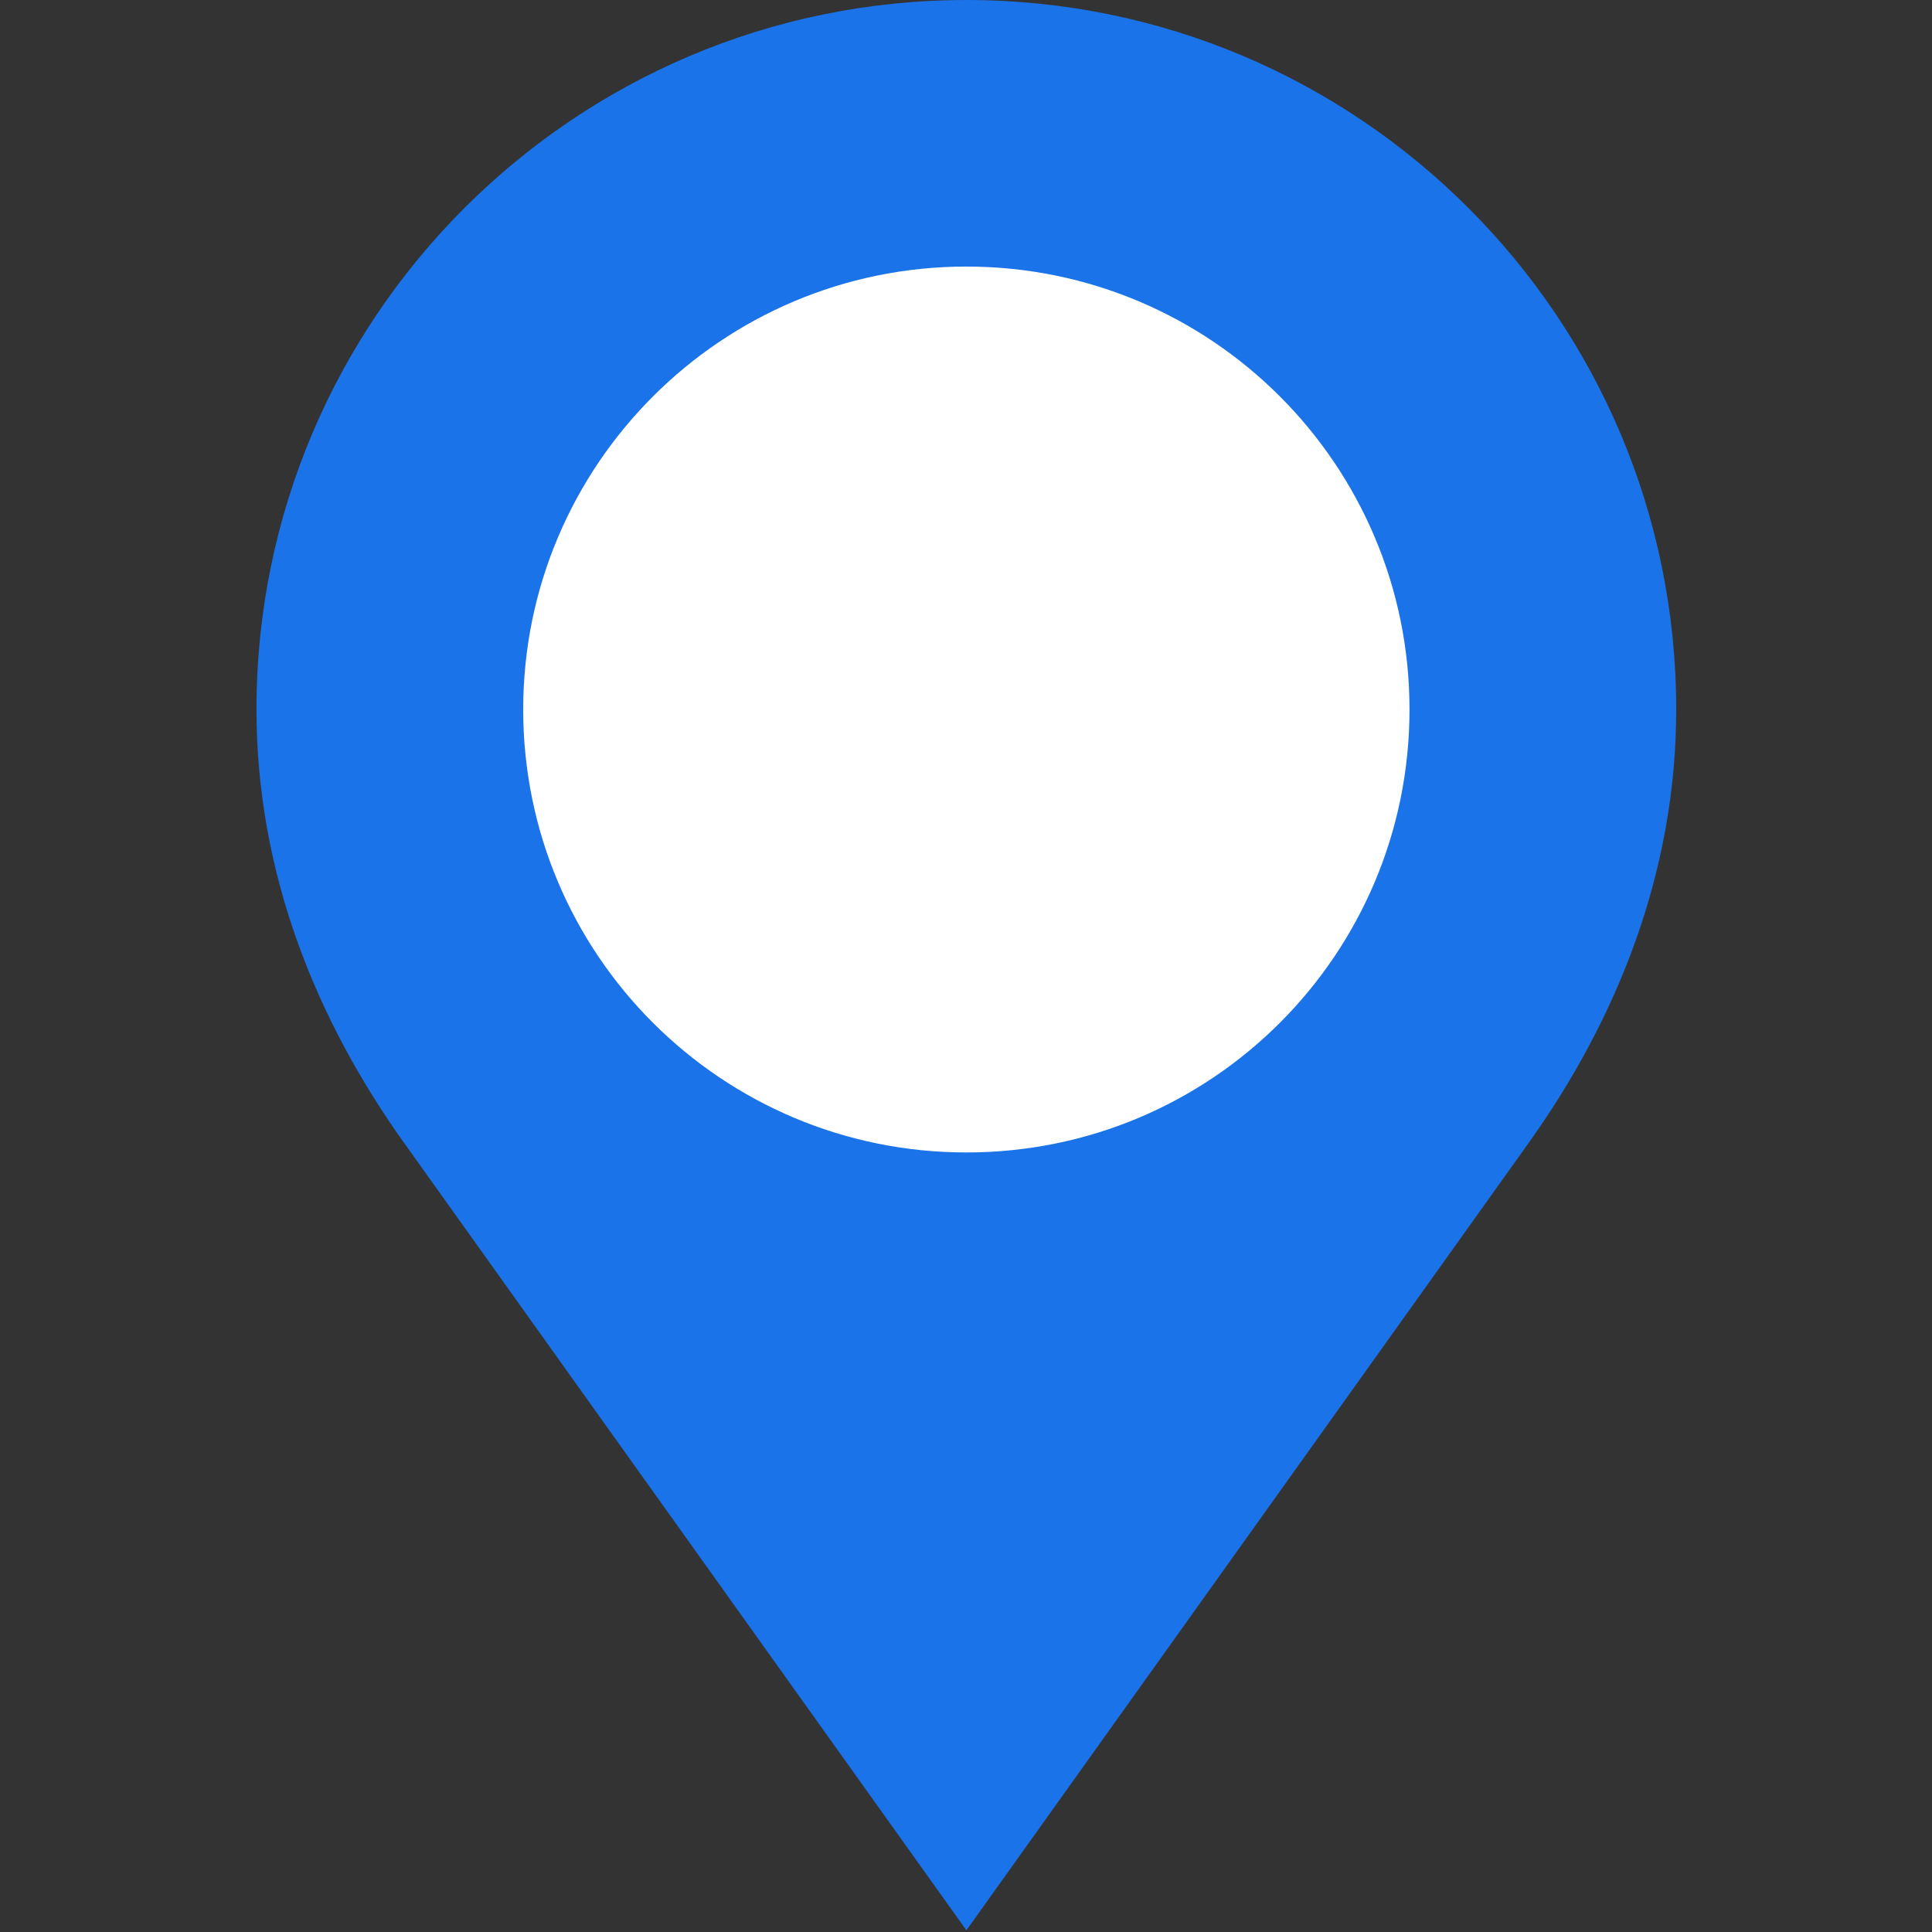 <?xml version="1.0" encoding="UTF-8"?>
<svg xmlns="http://www.w3.org/2000/svg" xmlns:xlink="http://www.w3.org/1999/xlink" width="863.25pt" height="863.25pt" viewBox="0 0 863.25 863.25" version="1.2">
<rect x="0" y="0" width="863.25" height="863.25" fill="#333333" stroke="none"/>
<defs>
<clipPath id="clip1">
  <path d="M 114 0 L 749 0 L 749 862.5 L 114 862.5 Z M 114 0 "/>
</clipPath>
</defs>
<g id="surface1">
<g clip-path="url(#clip1)" clip-rule="nonzero">
<path style=" stroke:none;fill-rule:nonzero;fill:rgb(10.199%,45.099%,90.979%);fill-opacity:1;" d="M 431.797 0 C 256.723 0 114.598 142.098 114.598 317.004 C 114.598 390.082 141.191 455.434 180.309 510.324 C 431.797 862.5 431.797 862.5 431.797 862.5 C 431.797 862.5 431.797 862.5 683.312 510.281 C 722.402 455.41 748.961 389.895 748.961 317.004 C 748.969 142.098 607.043 0 431.797 0 Z M 431.797 0 "/>
</g>
<path style=" stroke:none;fill-rule:nonzero;fill:rgb(100%,100%,100%);fill-opacity:1;" d="M 629.793 317.004 C 629.793 426.531 541.238 514.938 431.797 514.938 C 322.508 514.938 233.773 426.531 233.773 317.004 C 233.773 207.758 322.508 119.102 431.797 119.102 C 541.246 119.102 629.793 207.758 629.793 317.004 Z M 629.793 317.004 "/>
</g>
</svg>
